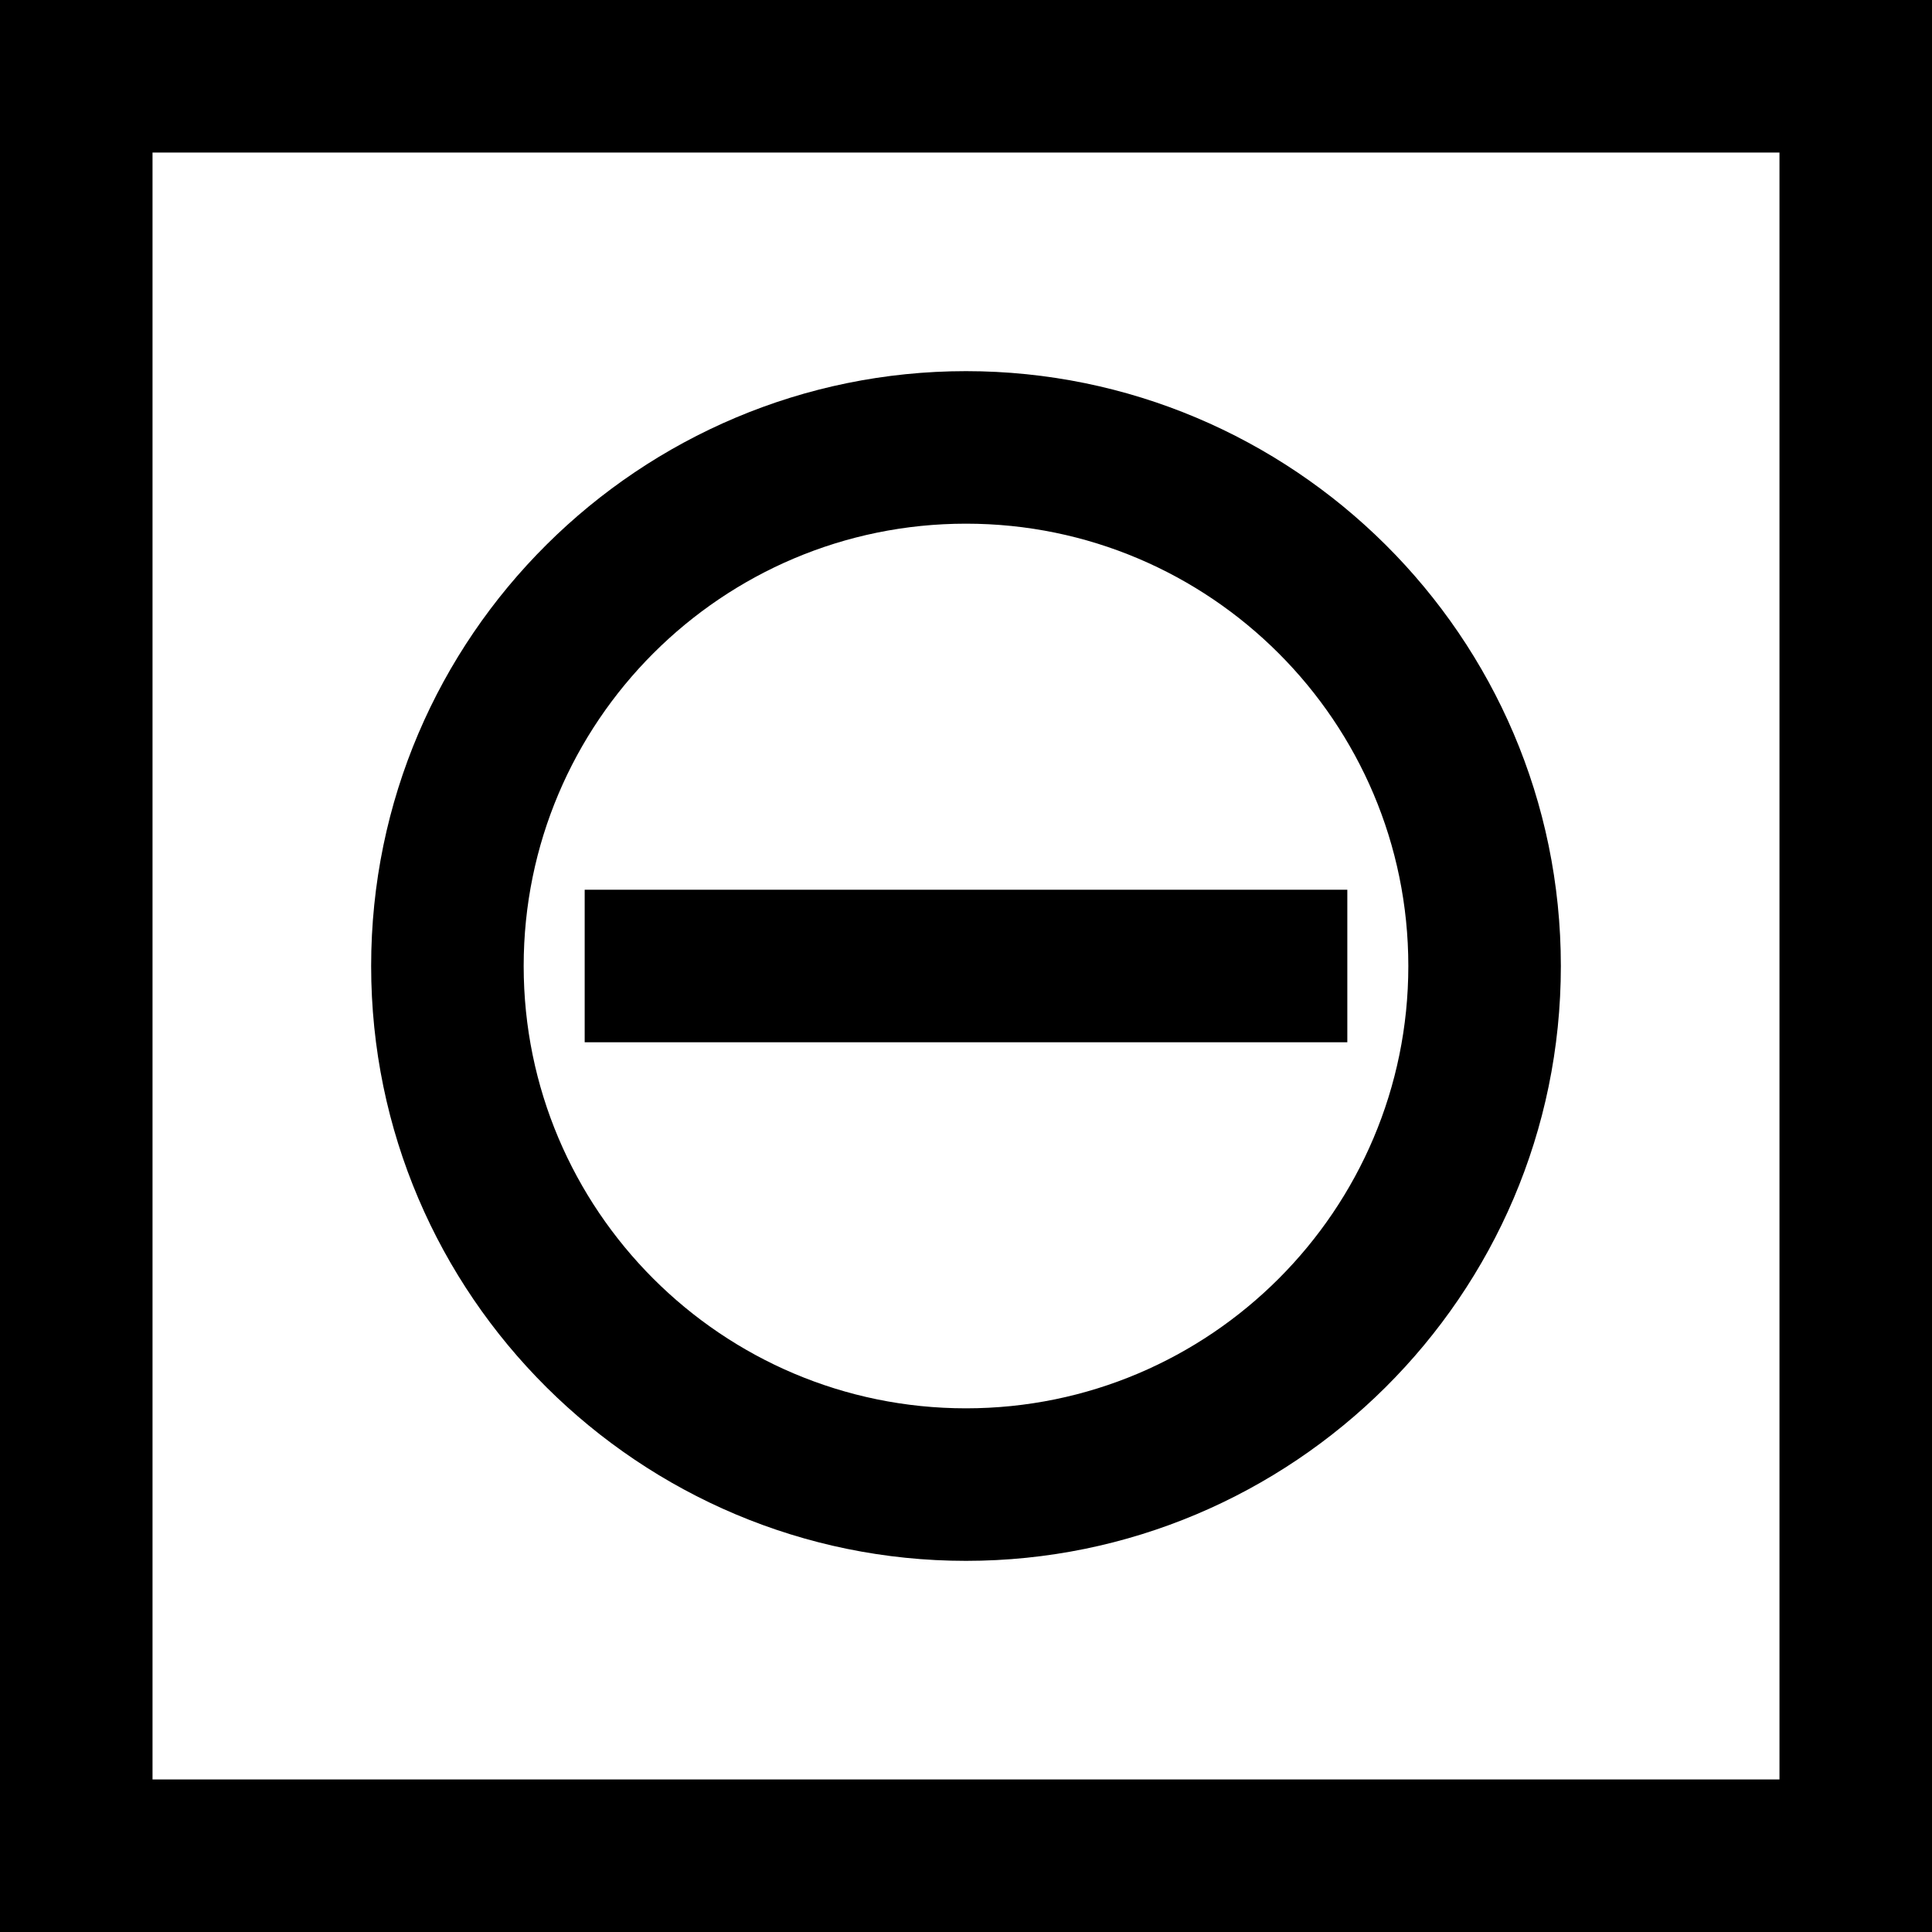 <?xml version="1.0" encoding="utf-8"?>
<!-- Generator: Adobe Illustrator 23.0.1, SVG Export Plug-In . SVG Version: 6.00 Build 0)  -->
<svg version="1.1" id="Layer_1" xmlns="http://www.w3.org/2000/svg" xmlns:xlink="http://www.w3.org/1999/xlink" x="0px" y="0px"
	 viewBox="0 0 38 38" style="enable-background:new 0 0 38 38;" xml:space="preserve">
<path id="XMLID_78_" d="M38,38H0V0h38V38z M3,35h32V3H3V35z"/>
<path id="XMLID_79_" d="M19,30.7c-6.4,0-11.7-5.2-11.7-11.7S12.6,7.3,19,7.3S30.7,12.5,30.7,19S25.4,30.7,19,30.7z M19,10.3
	c-4.8,0-8.7,3.9-8.7,8.7s3.9,8.7,8.7,8.7s8.7-3.9,8.7-8.7S23.8,10.3,19,10.3z"/>
<rect id="XMLID_34_" x="11.5" y="17.5" width="15" height="3"/>
</svg>
